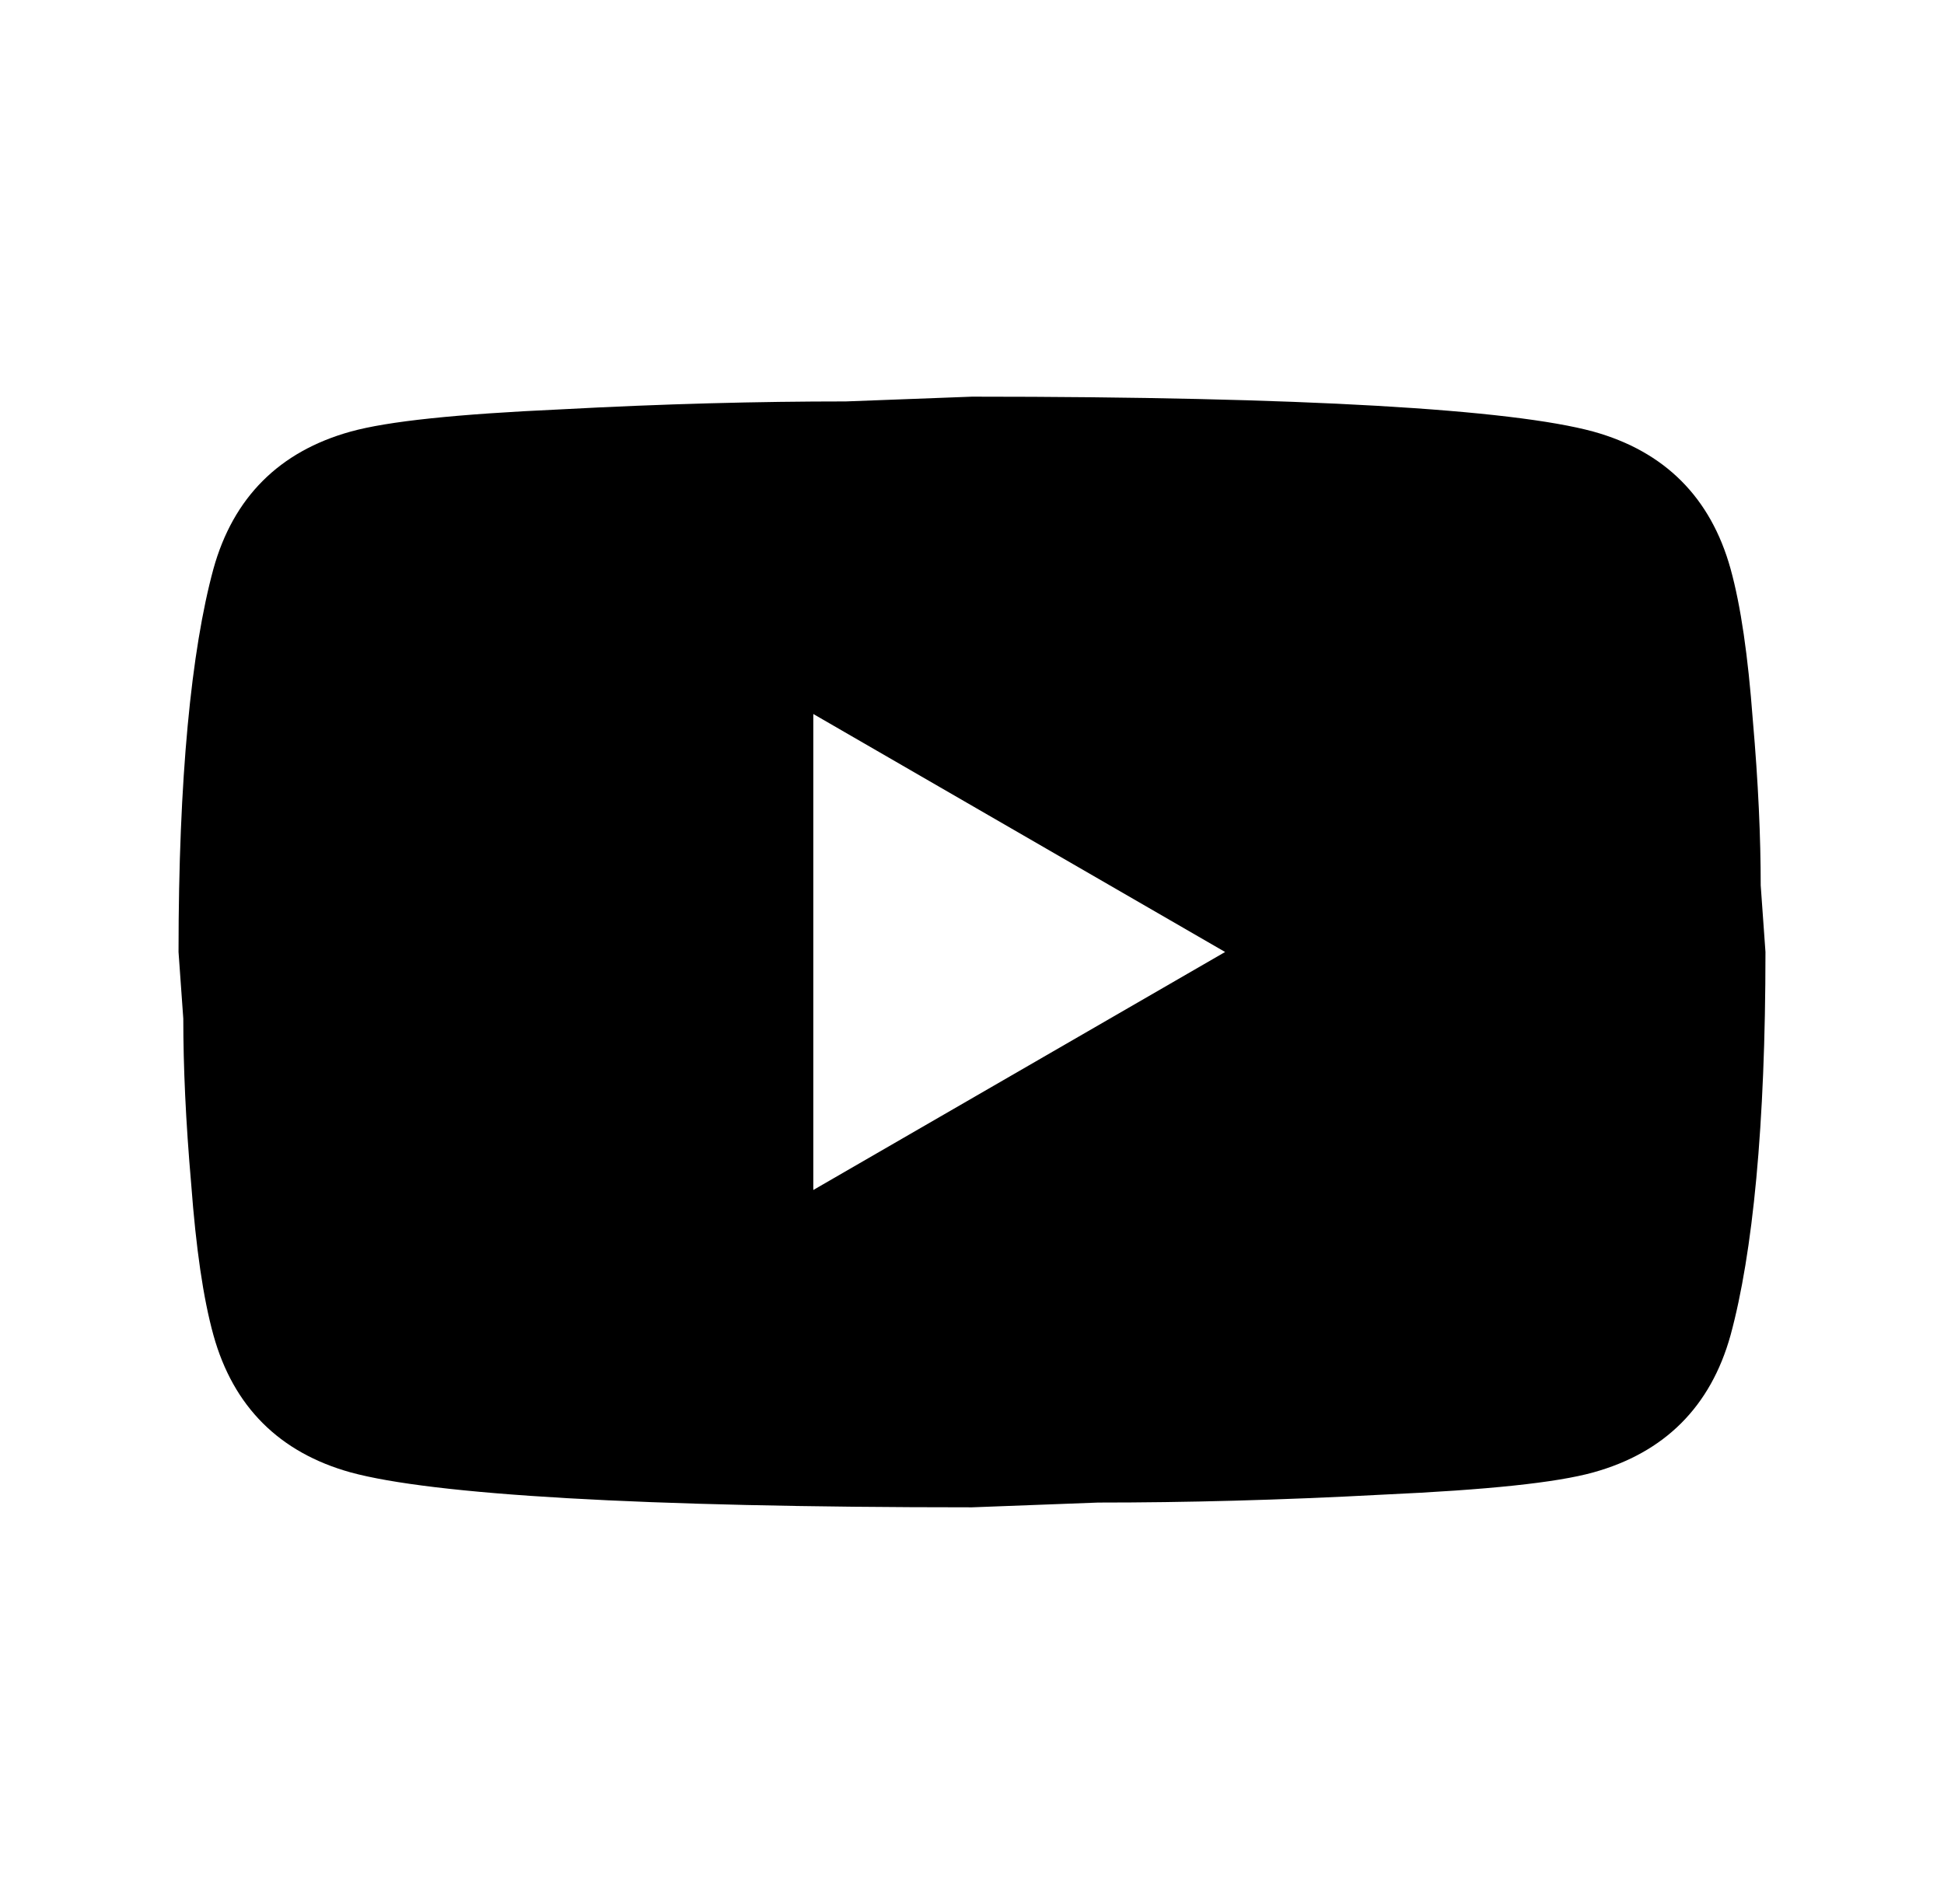 <svg width="49" height="48" viewBox="0 0 49 48" fill="none" xmlns="http://www.w3.org/2000/svg">
<path d="M20.5 30L30.88 24L20.5 18V30ZM43.62 14.34C43.88 15.28 44.06 16.54 44.18 18.14C44.32 19.74 44.38 21.12 44.38 22.32L44.5 24C44.5 28.38 44.18 31.6 43.62 33.66C43.12 35.46 41.96 36.62 40.16 37.12C39.22 37.38 37.5 37.56 34.86 37.68C32.26 37.82 29.88 37.88 27.68 37.88L24.5 38C16.12 38 10.9 37.68 8.84 37.12C7.04 36.62 5.88 35.46 5.38 33.66C5.12 32.72 4.94 31.46 4.82 29.86C4.68 28.26 4.62 26.88 4.62 25.68L4.5 24C4.5 19.62 4.82 16.4 5.38 14.34C5.88 12.54 7.04 11.38 8.84 10.88C9.78 10.62 11.5 10.44 14.14 10.32C16.74 10.18 19.12 10.12 21.32 10.12L24.5 10C32.88 10 38.1 10.32 40.16 10.88C41.96 11.38 43.12 12.54 43.62 14.34Z" fill="black"/>
</svg>
